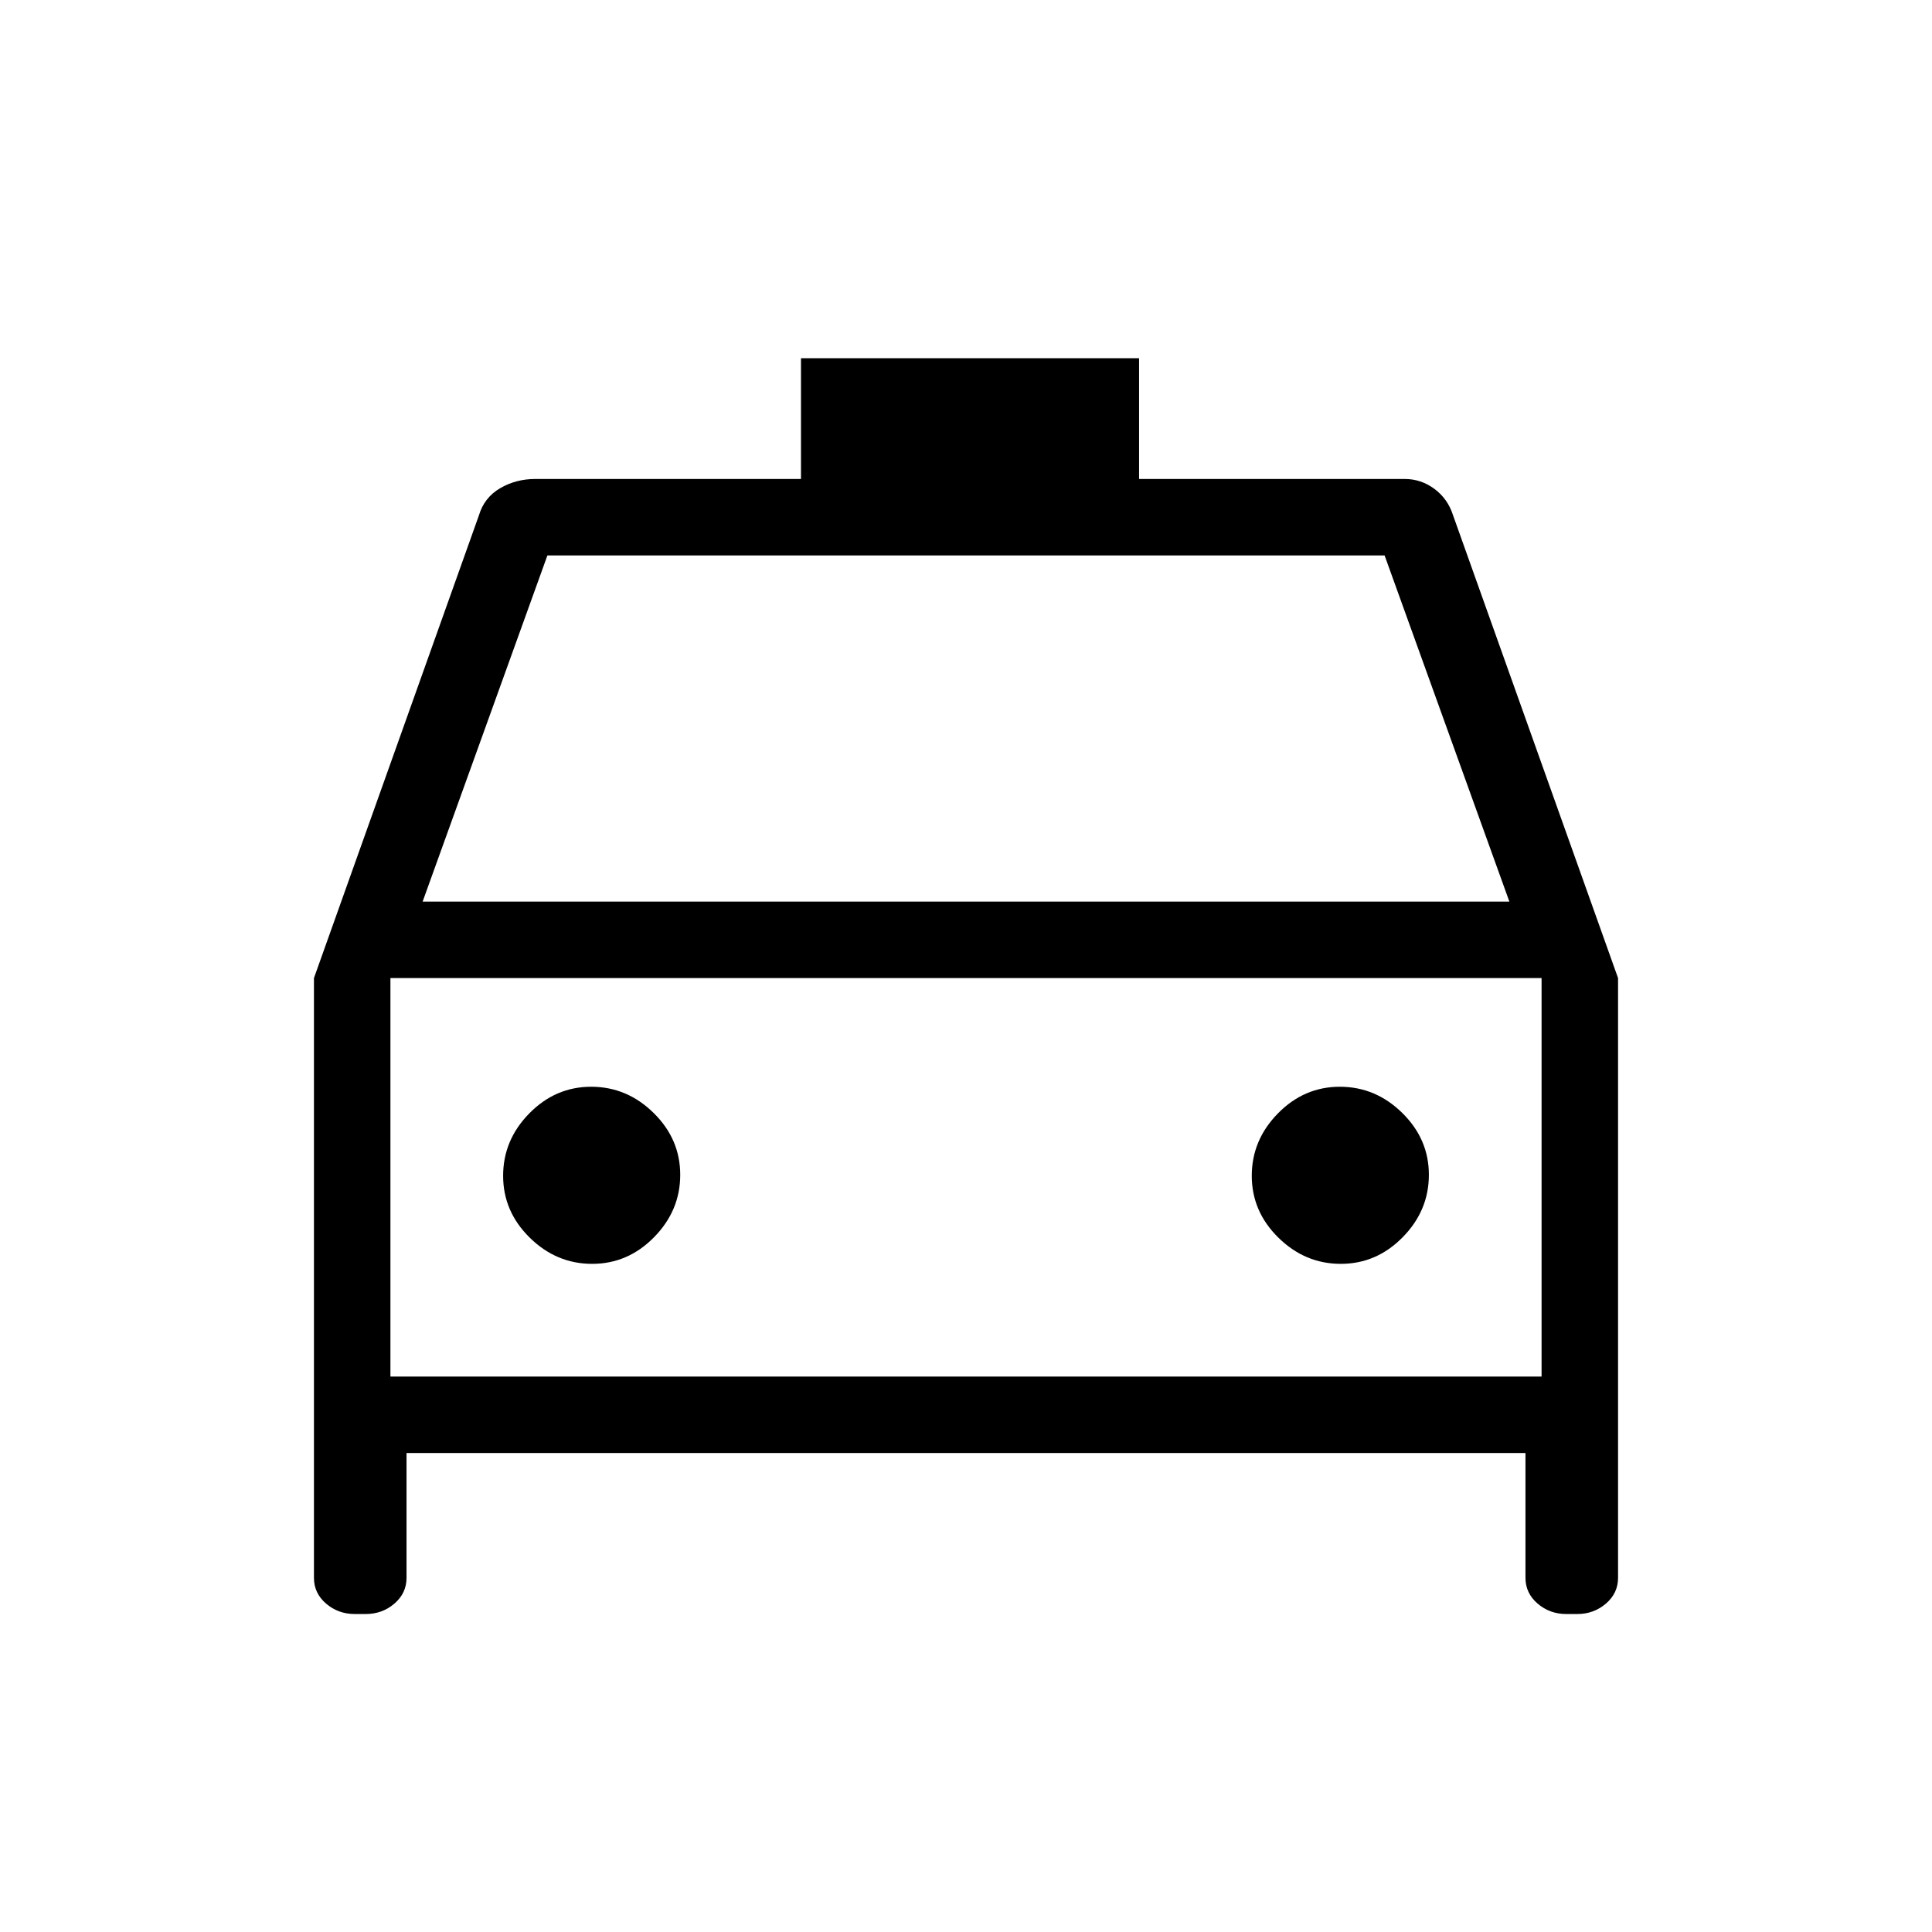 <svg xmlns="http://www.w3.org/2000/svg" height="24" viewBox="0 -960 960 960" width="24"><path d="M202-238v62q0 7.65-6.02 12.82-6.03 5.18-14.28 5.18h-5.4q-8.25 0-14.28-5.18Q156-168.35 156-176v-298l82-230q2.64-8.8 10.5-13.4 7.86-4.6 17.5-4.6h132v-60h168v60h132q8.14 0 14.79 4.95 6.64 4.95 9.21 13.05l82 230v298q0 7.65-6.03 12.82-6.02 5.18-14.27 5.18h-5.4q-8.25 0-14.27-5.18Q758-168.35 758-176v-62H202Zm8-274h540l-62-172H272l-62 172Zm-16 38v198-198Zm100.24 142Q312-332 325-345.24q13-13.23 13-31Q338-394 324.76-407q-13.23-13-31-13Q276-420 263-406.76q-13 13.23-13 31Q250-358 263.24-345q13.23 13 31 13Zm372 0Q684-332 697-345.24q13-13.23 13-31Q710-394 696.76-407q-13.23-13-31-13Q648-420 635-406.76q-13 13.23-13 31Q622-358 635.24-345q13.23 13 31 13ZM194-276h572v-198H194v198Z"/></svg>